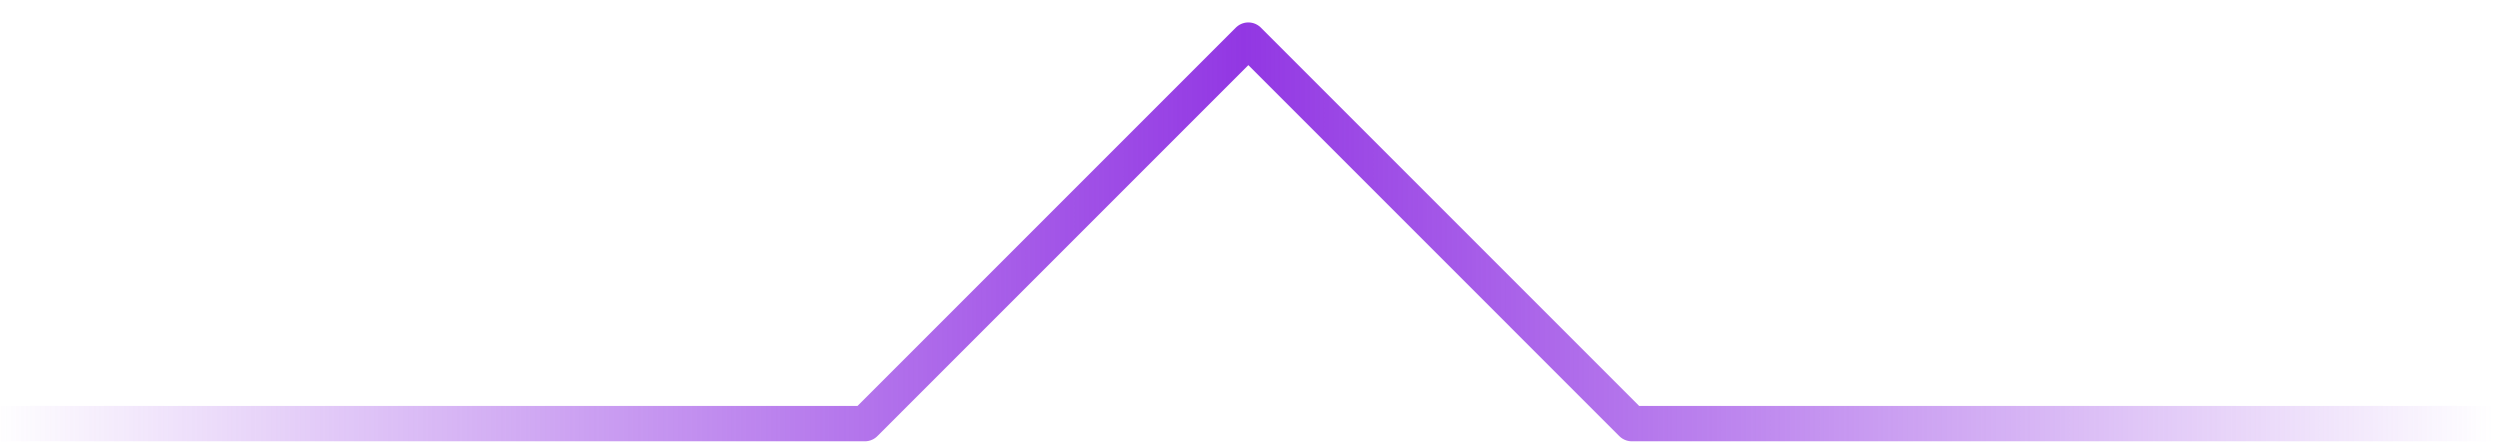 <svg width="106" height="19" viewBox="0 0 106 19" fill="none" xmlns="http://www.w3.org/2000/svg">
<path d="M0 17.961H36.67L52.93 1.701L69.189 17.961H105.613" stroke="url(#paint0_linear_145_3227)" stroke-width="1.5" stroke-linejoin="round"/>
<defs>
<linearGradient id="paint0_linear_145_3227" x1="105.729" y1="9.997" x2="-0.271" y2="9.996" gradientUnits="userSpaceOnUse">
<stop stop-color="#9237E3" stop-opacity="0"/>
<stop offset="0.5" stop-color="#9237E3"/>
<stop offset="1" stop-color="#9237E3" stop-opacity="0"/>
</linearGradient>
</defs>
</svg>
